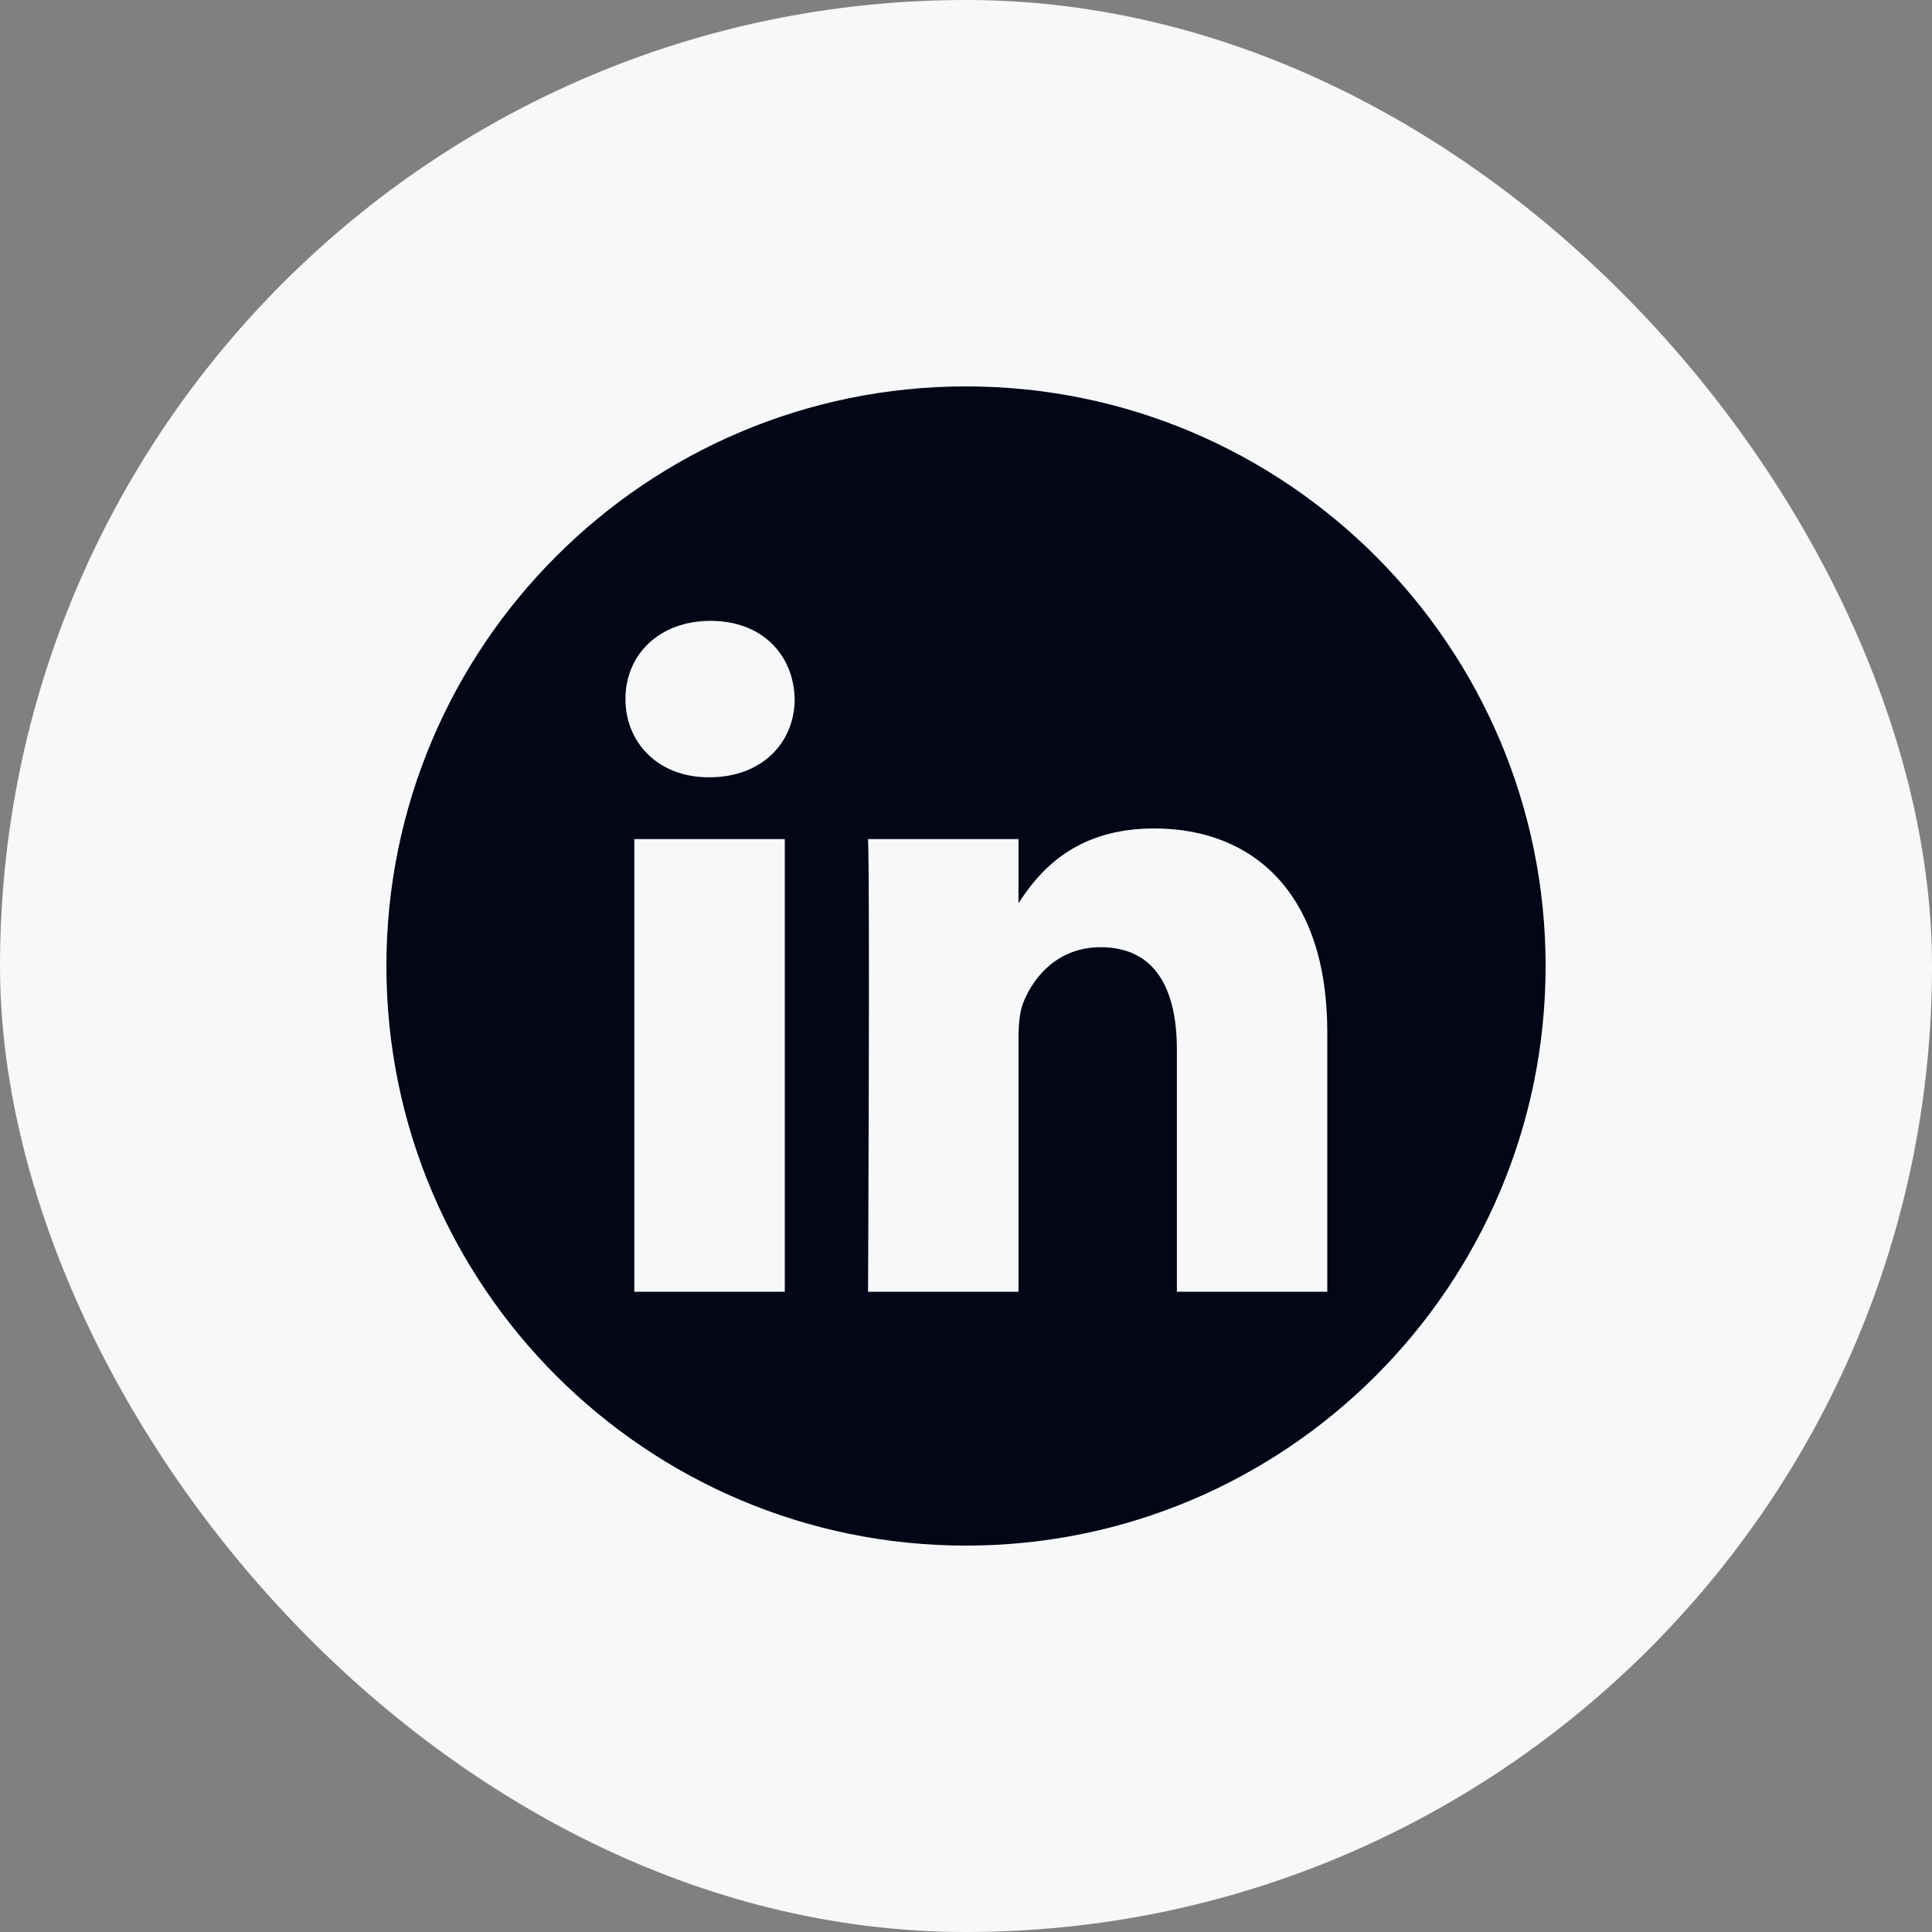 <svg width="40" height="40" viewBox="0 0 40 40" fill="none" xmlns="http://www.w3.org/2000/svg">
<rect x="0" y="0" width="40" height="40" fill="#808080" stroke="none"/>
<rect width="40" height="40" rx="20" fill="#F7F8F9"/>
<g clip-path="url(#clip0_19_122)">
<path fill-rule="evenodd" clip-rule="evenodd" d="M20 8C26.623 8 32 13.377 32 20C32 26.623 26.623 32 20 32C13.377 32 8 26.623 8 20C8 13.377 13.377 8 20 8ZM16.248 26.744V17.373H13.133V26.744H16.248ZM27.48 26.744V21.37C27.48 18.491 25.944 17.152 23.894 17.152C22.241 17.152 21.501 18.061 21.087 18.7V17.373H17.972C18.013 18.252 17.972 26.744 17.972 26.744H21.087V21.51C21.087 21.23 21.107 20.95 21.189 20.75C21.414 20.191 21.927 19.611 22.788 19.611C23.914 19.611 24.366 20.471 24.366 21.73V26.744H27.48ZM14.712 12.854C13.646 12.854 12.949 13.555 12.949 14.473C12.949 15.372 13.624 16.093 14.67 16.093H14.69C15.777 16.093 16.453 15.372 16.453 14.473C16.433 13.555 15.777 12.854 14.712 12.854Z" fill="#020617"/>
</g>
<defs>
<clipPath id="clip0_19_122">
<rect width="24" height="24" fill="white" transform="translate(8 8)"/>
</clipPath>
</defs>
</svg>
